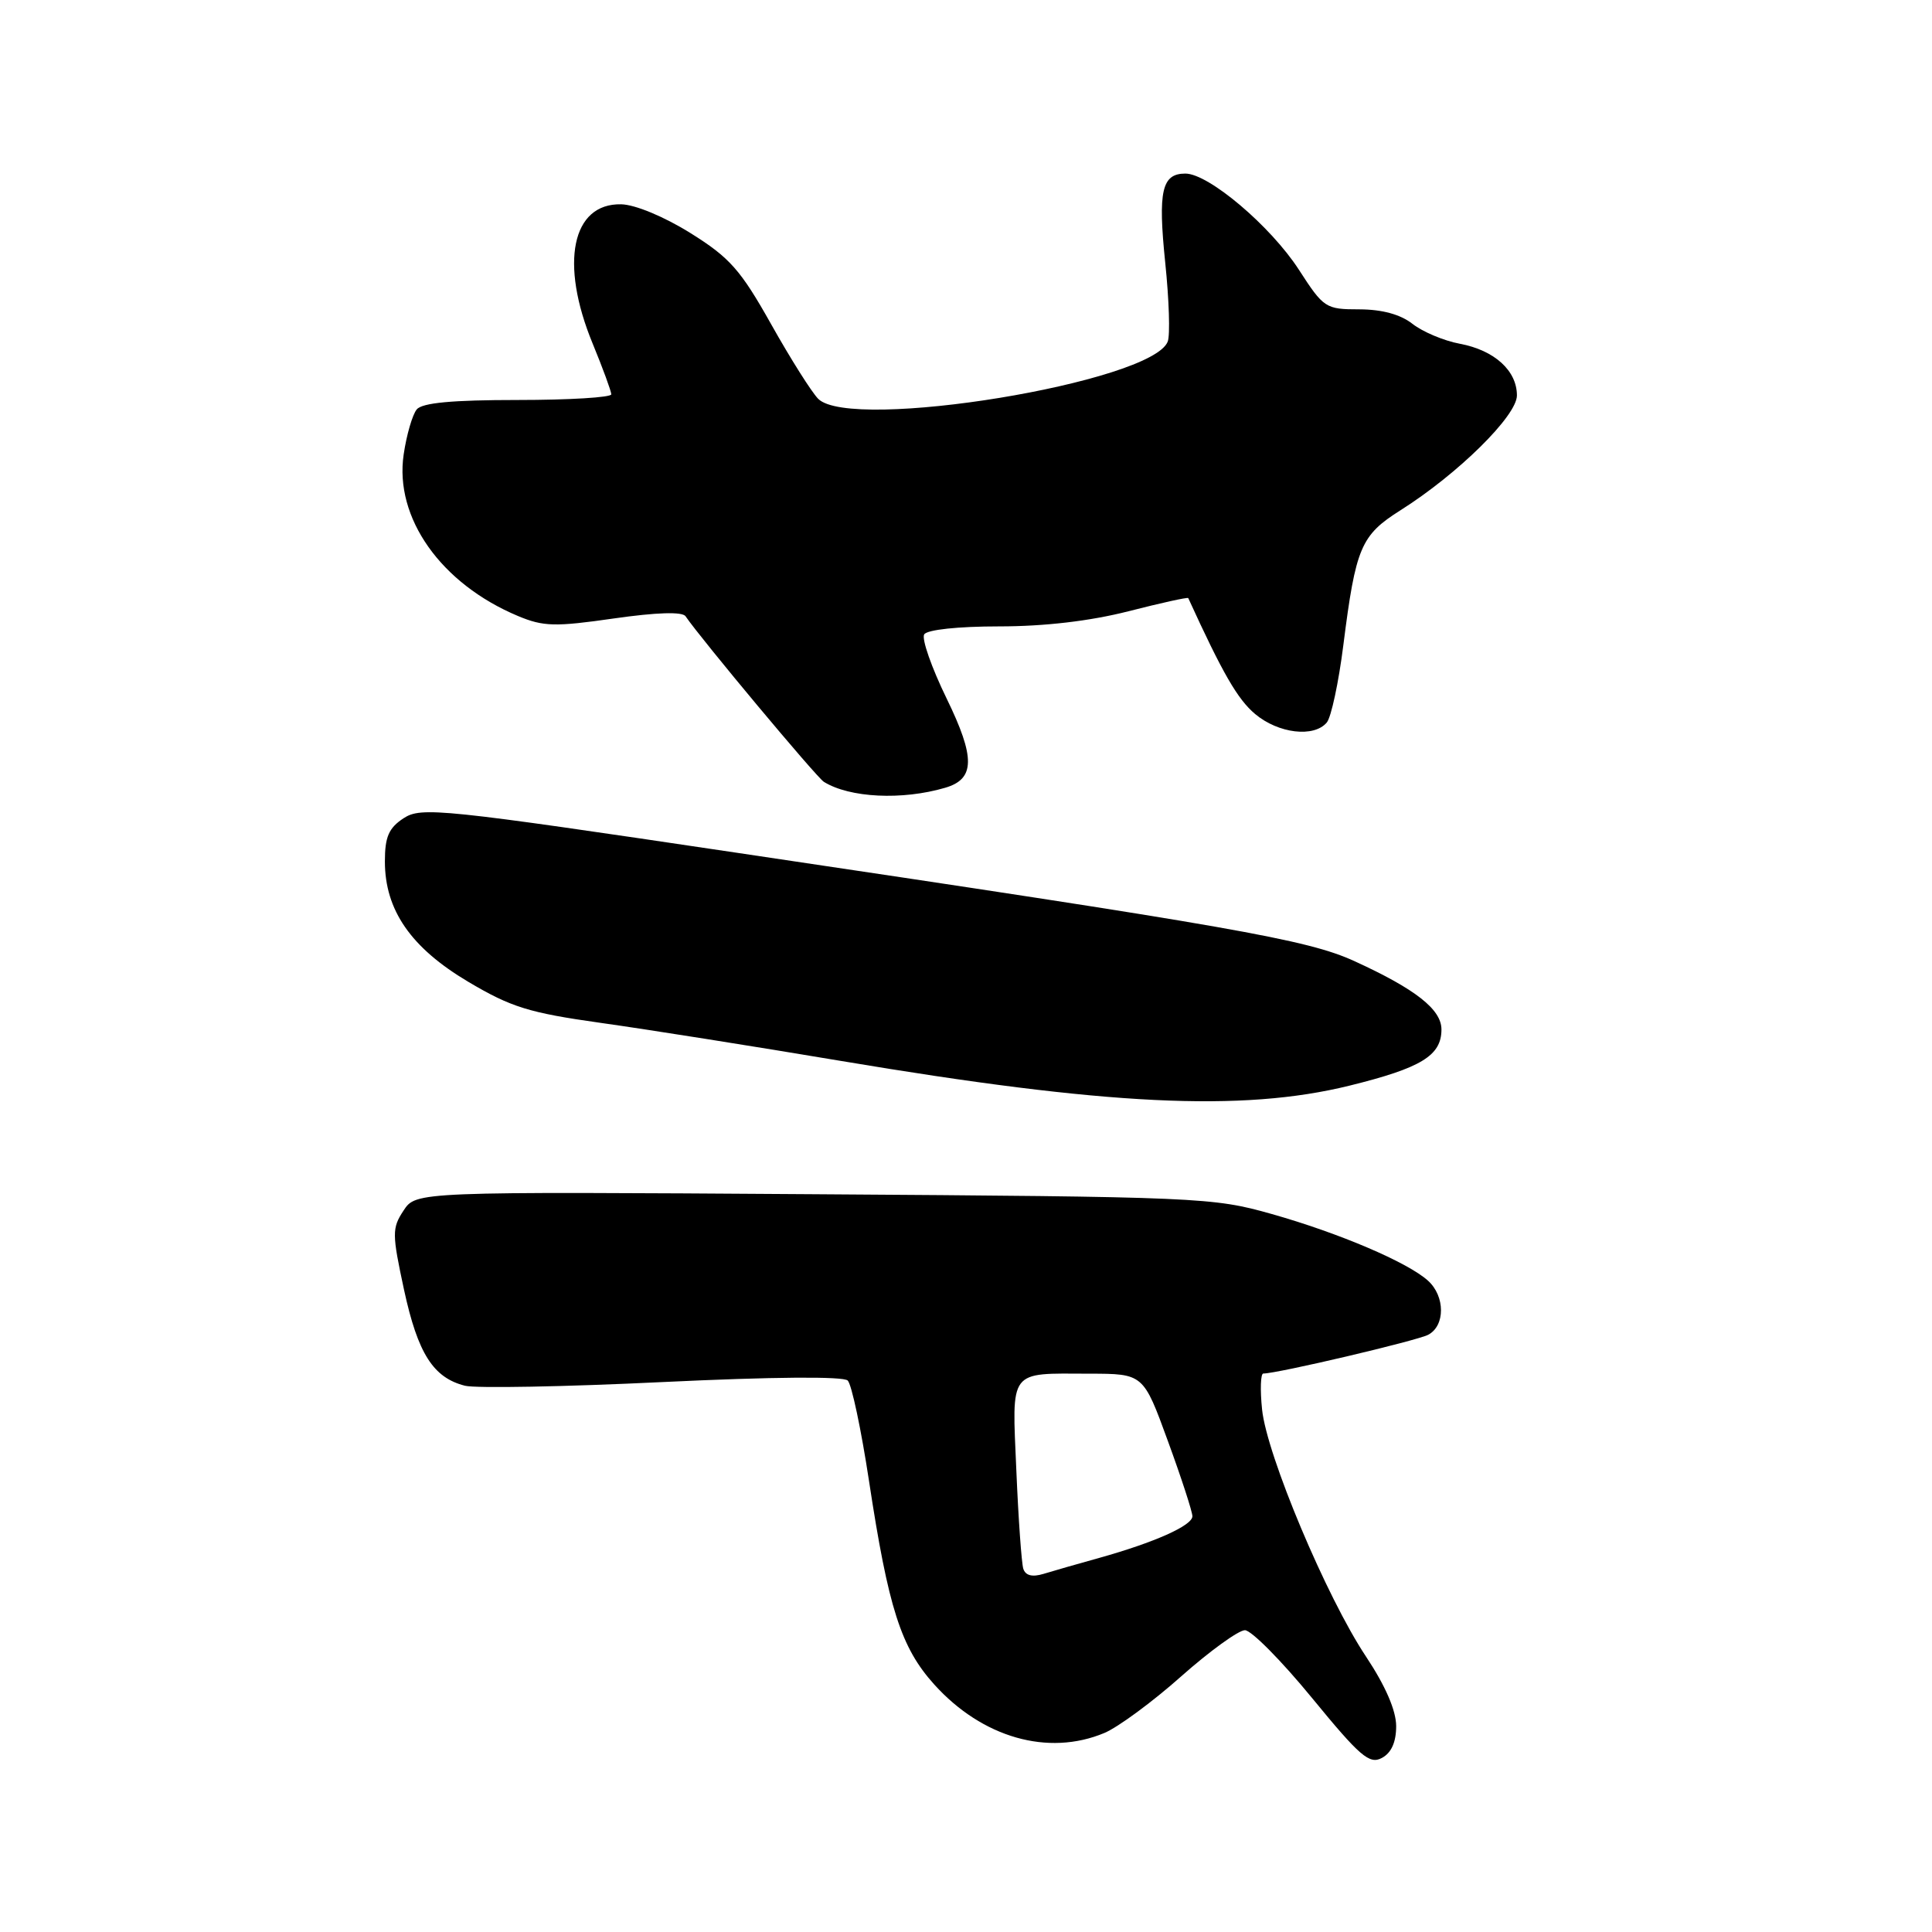 <?xml version="1.0" encoding="UTF-8" standalone="no"?>
<!DOCTYPE svg PUBLIC "-//W3C//DTD SVG 1.1//EN" "http://www.w3.org/Graphics/SVG/1.1/DTD/svg11.dtd" >
<svg xmlns="http://www.w3.org/2000/svg" xmlns:xlink="http://www.w3.org/1999/xlink" version="1.1" viewBox="0 0 256 256">
 <g >
 <path fill="currentColor"
d=" M 185.00 228.71 C 184.99 226.64 183.58 223.38 181.00 219.50 C 175.77 211.65 167.84 192.78 167.23 186.75 C 166.96 184.14 167.04 182.00 167.39 182.00 C 169.27 182.00 187.76 177.65 189.25 176.86 C 191.51 175.66 191.50 171.76 189.22 169.70 C 186.54 167.27 177.45 163.39 168.50 160.86 C 160.73 158.66 158.99 158.58 107.81 158.24 C 55.12 157.89 55.12 157.89 53.47 160.41 C 51.93 162.75 51.94 163.48 53.54 170.92 C 55.37 179.36 57.41 182.56 61.62 183.62 C 63.04 183.97 74.81 183.76 87.80 183.13 C 102.43 182.43 111.76 182.36 112.33 182.93 C 112.85 183.45 114.11 189.41 115.14 196.18 C 117.71 213.09 119.38 218.31 123.79 223.20 C 130.15 230.25 138.88 232.75 146.33 229.63 C 148.13 228.88 152.71 225.51 156.51 222.13 C 160.31 218.76 164.12 216.01 164.96 216.01 C 165.81 216.02 169.81 220.06 173.85 224.99 C 180.21 232.75 181.46 233.82 183.10 232.94 C 184.36 232.27 185.00 230.85 185.00 228.71 Z  M 178.79 143.86 C 188.32 141.51 191.00 139.88 191.00 136.41 C 191.00 133.76 187.59 131.07 179.48 127.36 C 173.21 124.49 163.53 122.79 97.73 113.01 C 58.37 107.15 55.82 106.89 53.48 108.42 C 51.51 109.71 51.00 110.89 51.00 114.14 C 51.00 120.60 54.45 125.58 62.04 130.09 C 67.72 133.46 70.09 134.20 79.55 135.53 C 85.57 136.37 99.95 138.65 111.50 140.59 C 146.64 146.49 164.55 147.36 178.79 143.86 Z  M 125.25 104.38 C 129.21 103.22 129.25 100.39 125.44 92.57 C 123.44 88.47 122.10 84.65 122.46 84.06 C 122.85 83.44 126.93 83.00 132.40 83.00 C 138.41 83.00 144.44 82.29 149.51 81.00 C 153.81 79.90 157.38 79.11 157.45 79.25 C 162.01 89.23 163.99 92.66 166.31 94.61 C 169.39 97.20 174.12 97.76 175.81 95.73 C 176.39 95.03 177.38 90.42 178.00 85.48 C 179.64 72.52 180.32 70.93 185.56 67.62 C 193.18 62.81 201.00 55.10 201.00 52.40 C 201.00 49.11 198.02 46.41 193.44 45.55 C 191.33 45.16 188.51 43.97 187.17 42.92 C 185.57 41.66 183.14 41.00 180.12 40.99 C 175.65 40.99 175.39 40.82 172.11 35.74 C 168.38 29.97 160.15 23.00 157.07 23.00 C 153.94 23.00 153.42 25.30 154.40 34.81 C 154.91 39.71 155.06 44.41 154.73 45.26 C 152.65 50.68 112.79 57.21 108.42 52.85 C 107.56 51.99 104.75 47.54 102.18 42.96 C 98.13 35.75 96.69 34.13 91.50 30.89 C 88.01 28.71 84.16 27.11 82.31 27.07 C 75.77 26.93 74.14 34.87 78.52 45.50 C 79.88 48.80 80.99 51.84 81.00 52.25 C 81.00 52.66 75.43 53.00 68.62 53.00 C 59.94 53.00 55.94 53.37 55.22 54.25 C 54.65 54.94 53.87 57.62 53.49 60.21 C 52.24 68.61 58.42 77.35 68.65 81.63 C 72.00 83.03 73.56 83.07 81.33 81.95 C 87.01 81.14 90.42 81.03 90.84 81.66 C 92.85 84.62 108.19 103.00 109.17 103.60 C 112.59 105.72 119.54 106.06 125.25 104.38 Z  M 135.59 207.86 C 135.36 207.11 134.94 201.25 134.67 194.82 C 134.09 181.30 133.57 181.99 144.33 182.02 C 151.50 182.03 151.50 182.03 154.75 190.94 C 156.54 195.83 158.00 200.32 158.00 200.91 C 158.00 202.14 152.99 204.38 145.62 206.44 C 142.81 207.22 139.49 208.17 138.26 208.55 C 136.77 209.00 135.88 208.77 135.59 207.86 Z "/>
</g>
</svg>